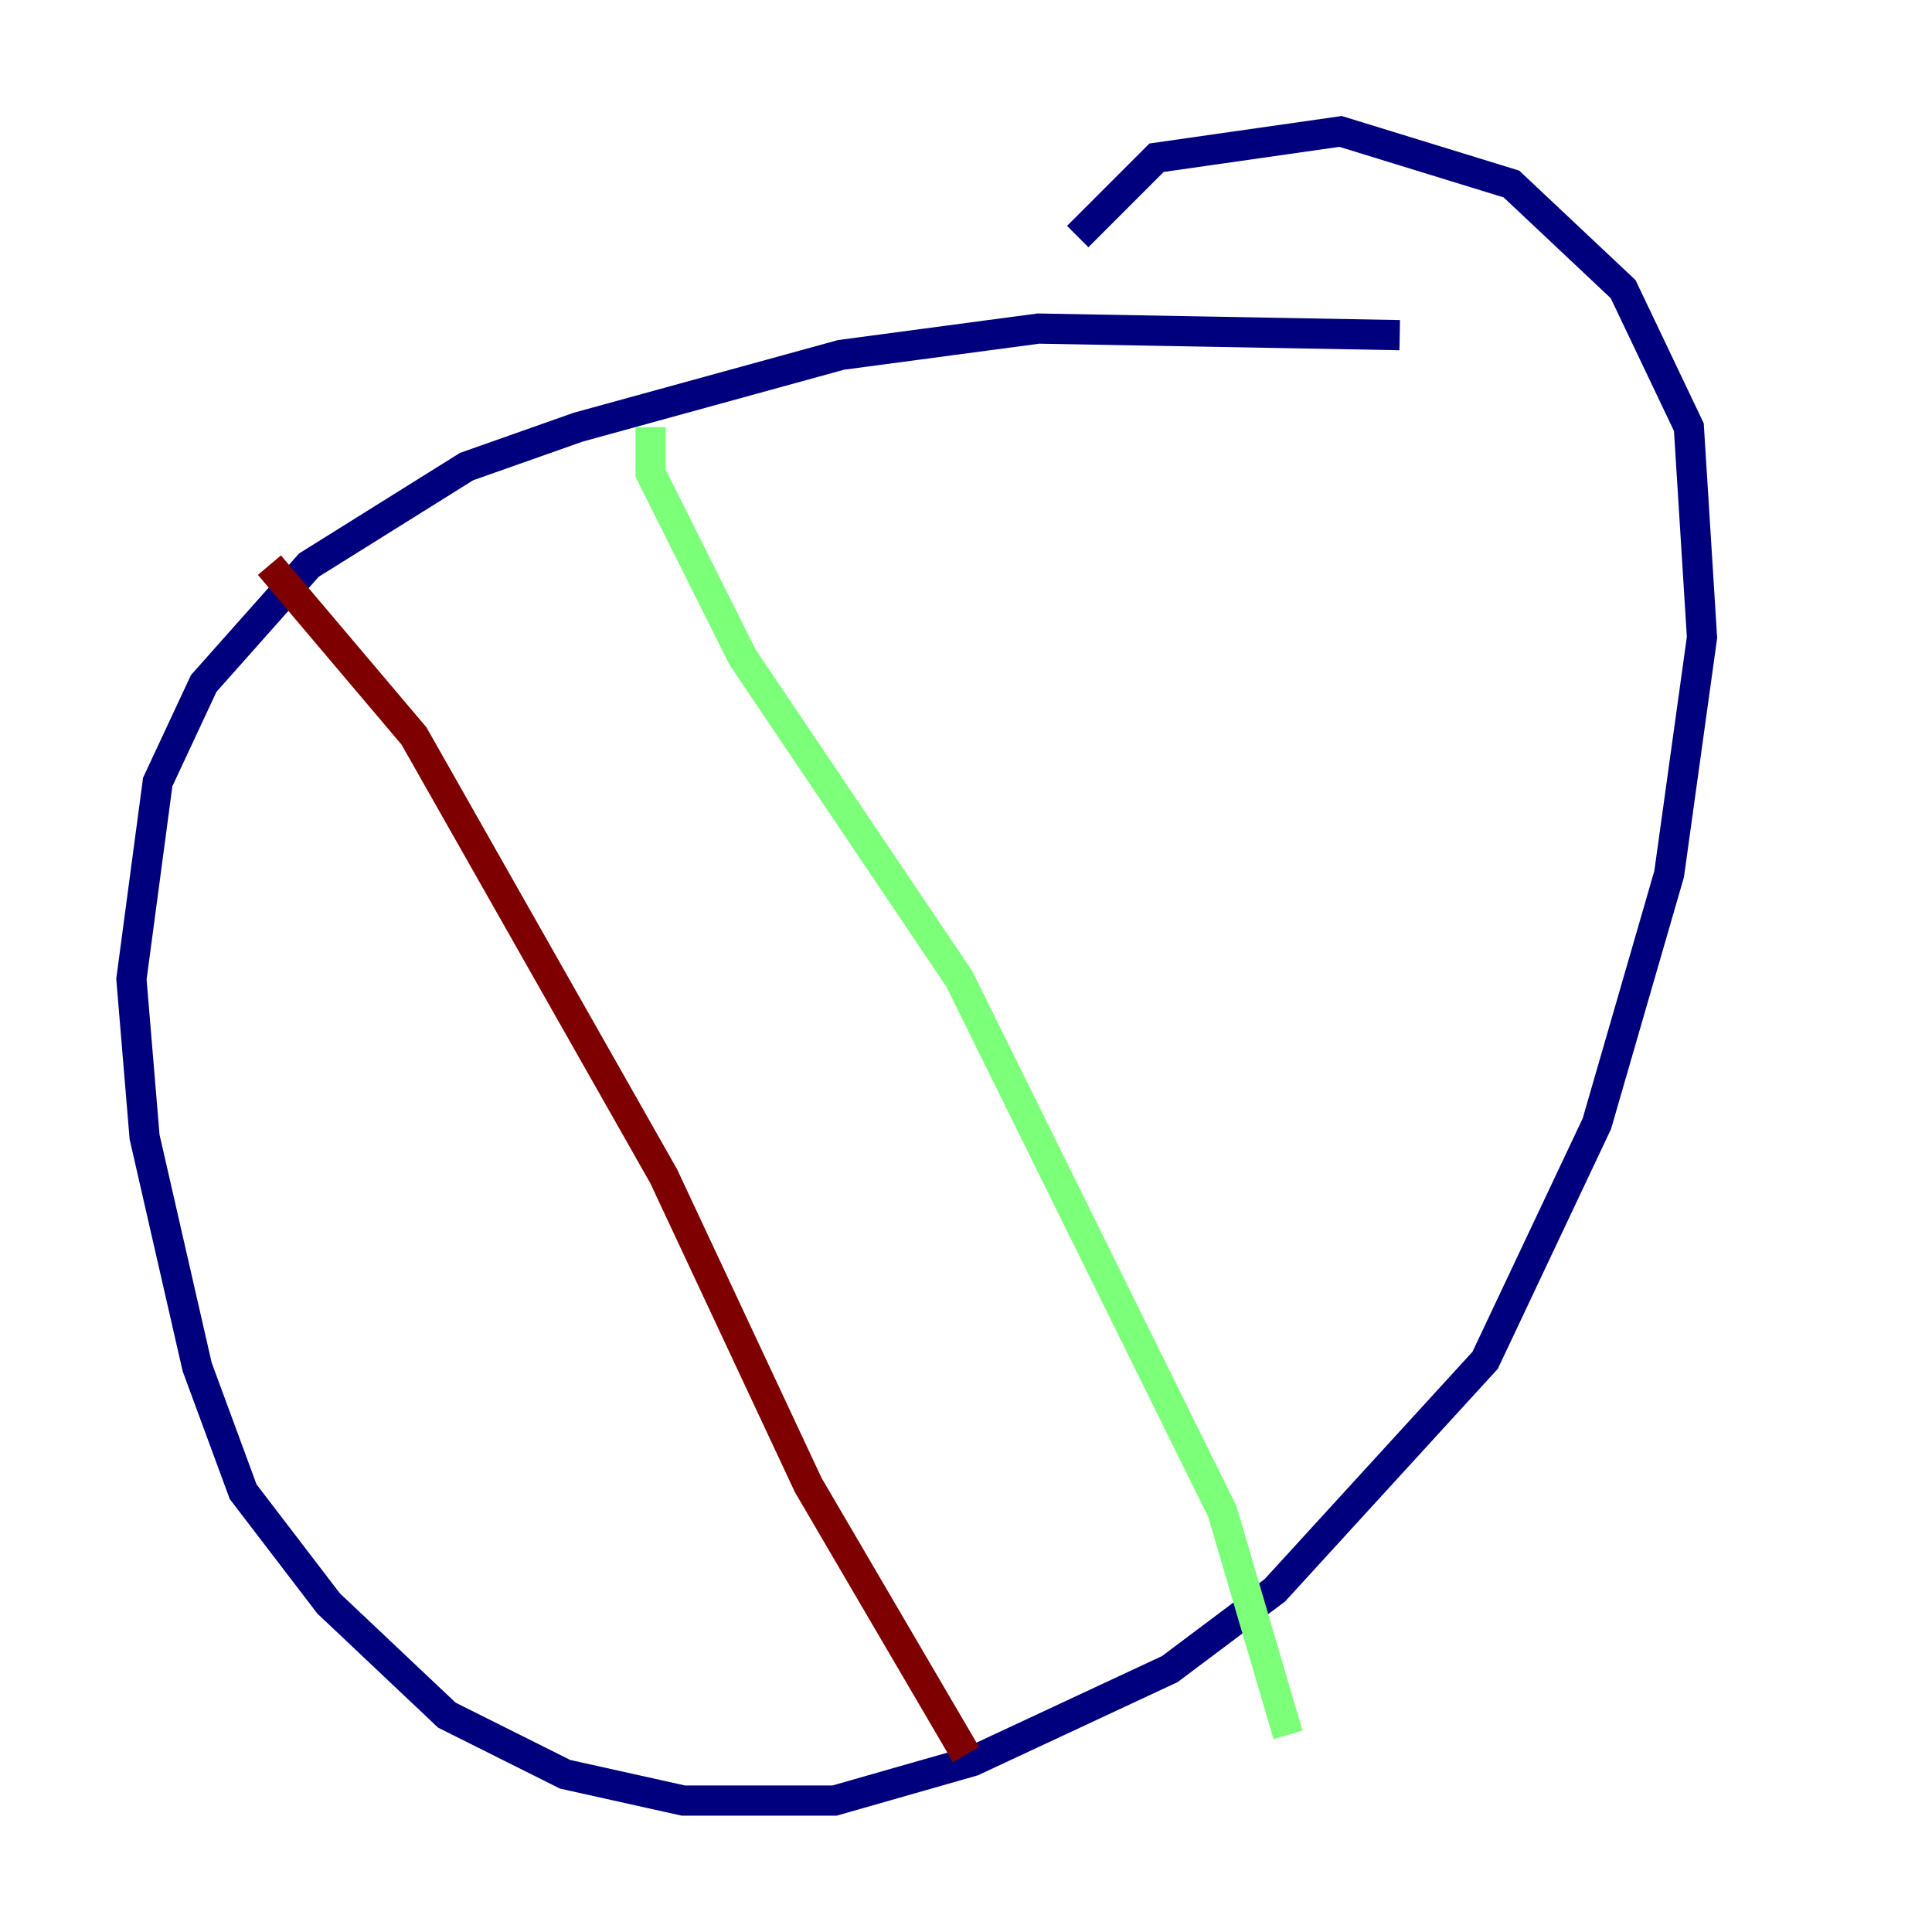 <?xml version="1.0" encoding="utf-8" ?>
<svg baseProfile="tiny" height="128" version="1.2" viewBox="0,0,128,128" width="128" xmlns="http://www.w3.org/2000/svg" xmlns:ev="http://www.w3.org/2001/xml-events" xmlns:xlink="http://www.w3.org/1999/xlink"><defs /><polyline fill="none" points="92.735,22.204 68.789,21.769 55.728,23.51 38.313,28.299 30.912,30.912 20.463,37.442 13.497,45.279 10.449,51.809 8.707,64.871 9.578,75.32 13.061,90.558 16.109,98.83 21.769,106.231 29.605,113.633 37.442,117.551 45.279,119.293 55.292,119.293 64.435,116.68 77.497,110.585 84.463,105.361 98.395,90.122 105.796,74.449 110.585,57.905 112.762,42.231 111.891,28.299 107.537,19.157 100.136,12.191 88.816,8.707 76.626,10.449 71.401,15.674" stroke="#00007f" stroke-width="2" /><polyline fill="none" points="43.102,28.299 43.102,31.347 49.197,43.537 63.565,64.871 80.98,100.136 85.333,114.939" stroke="#7cff79" stroke-width="2" /><polyline fill="none" points="17.85,37.442 27.429,48.762 43.973,77.932 53.551,98.395 64.0,116.245" stroke="#7f0000" stroke-width="2" /></svg>